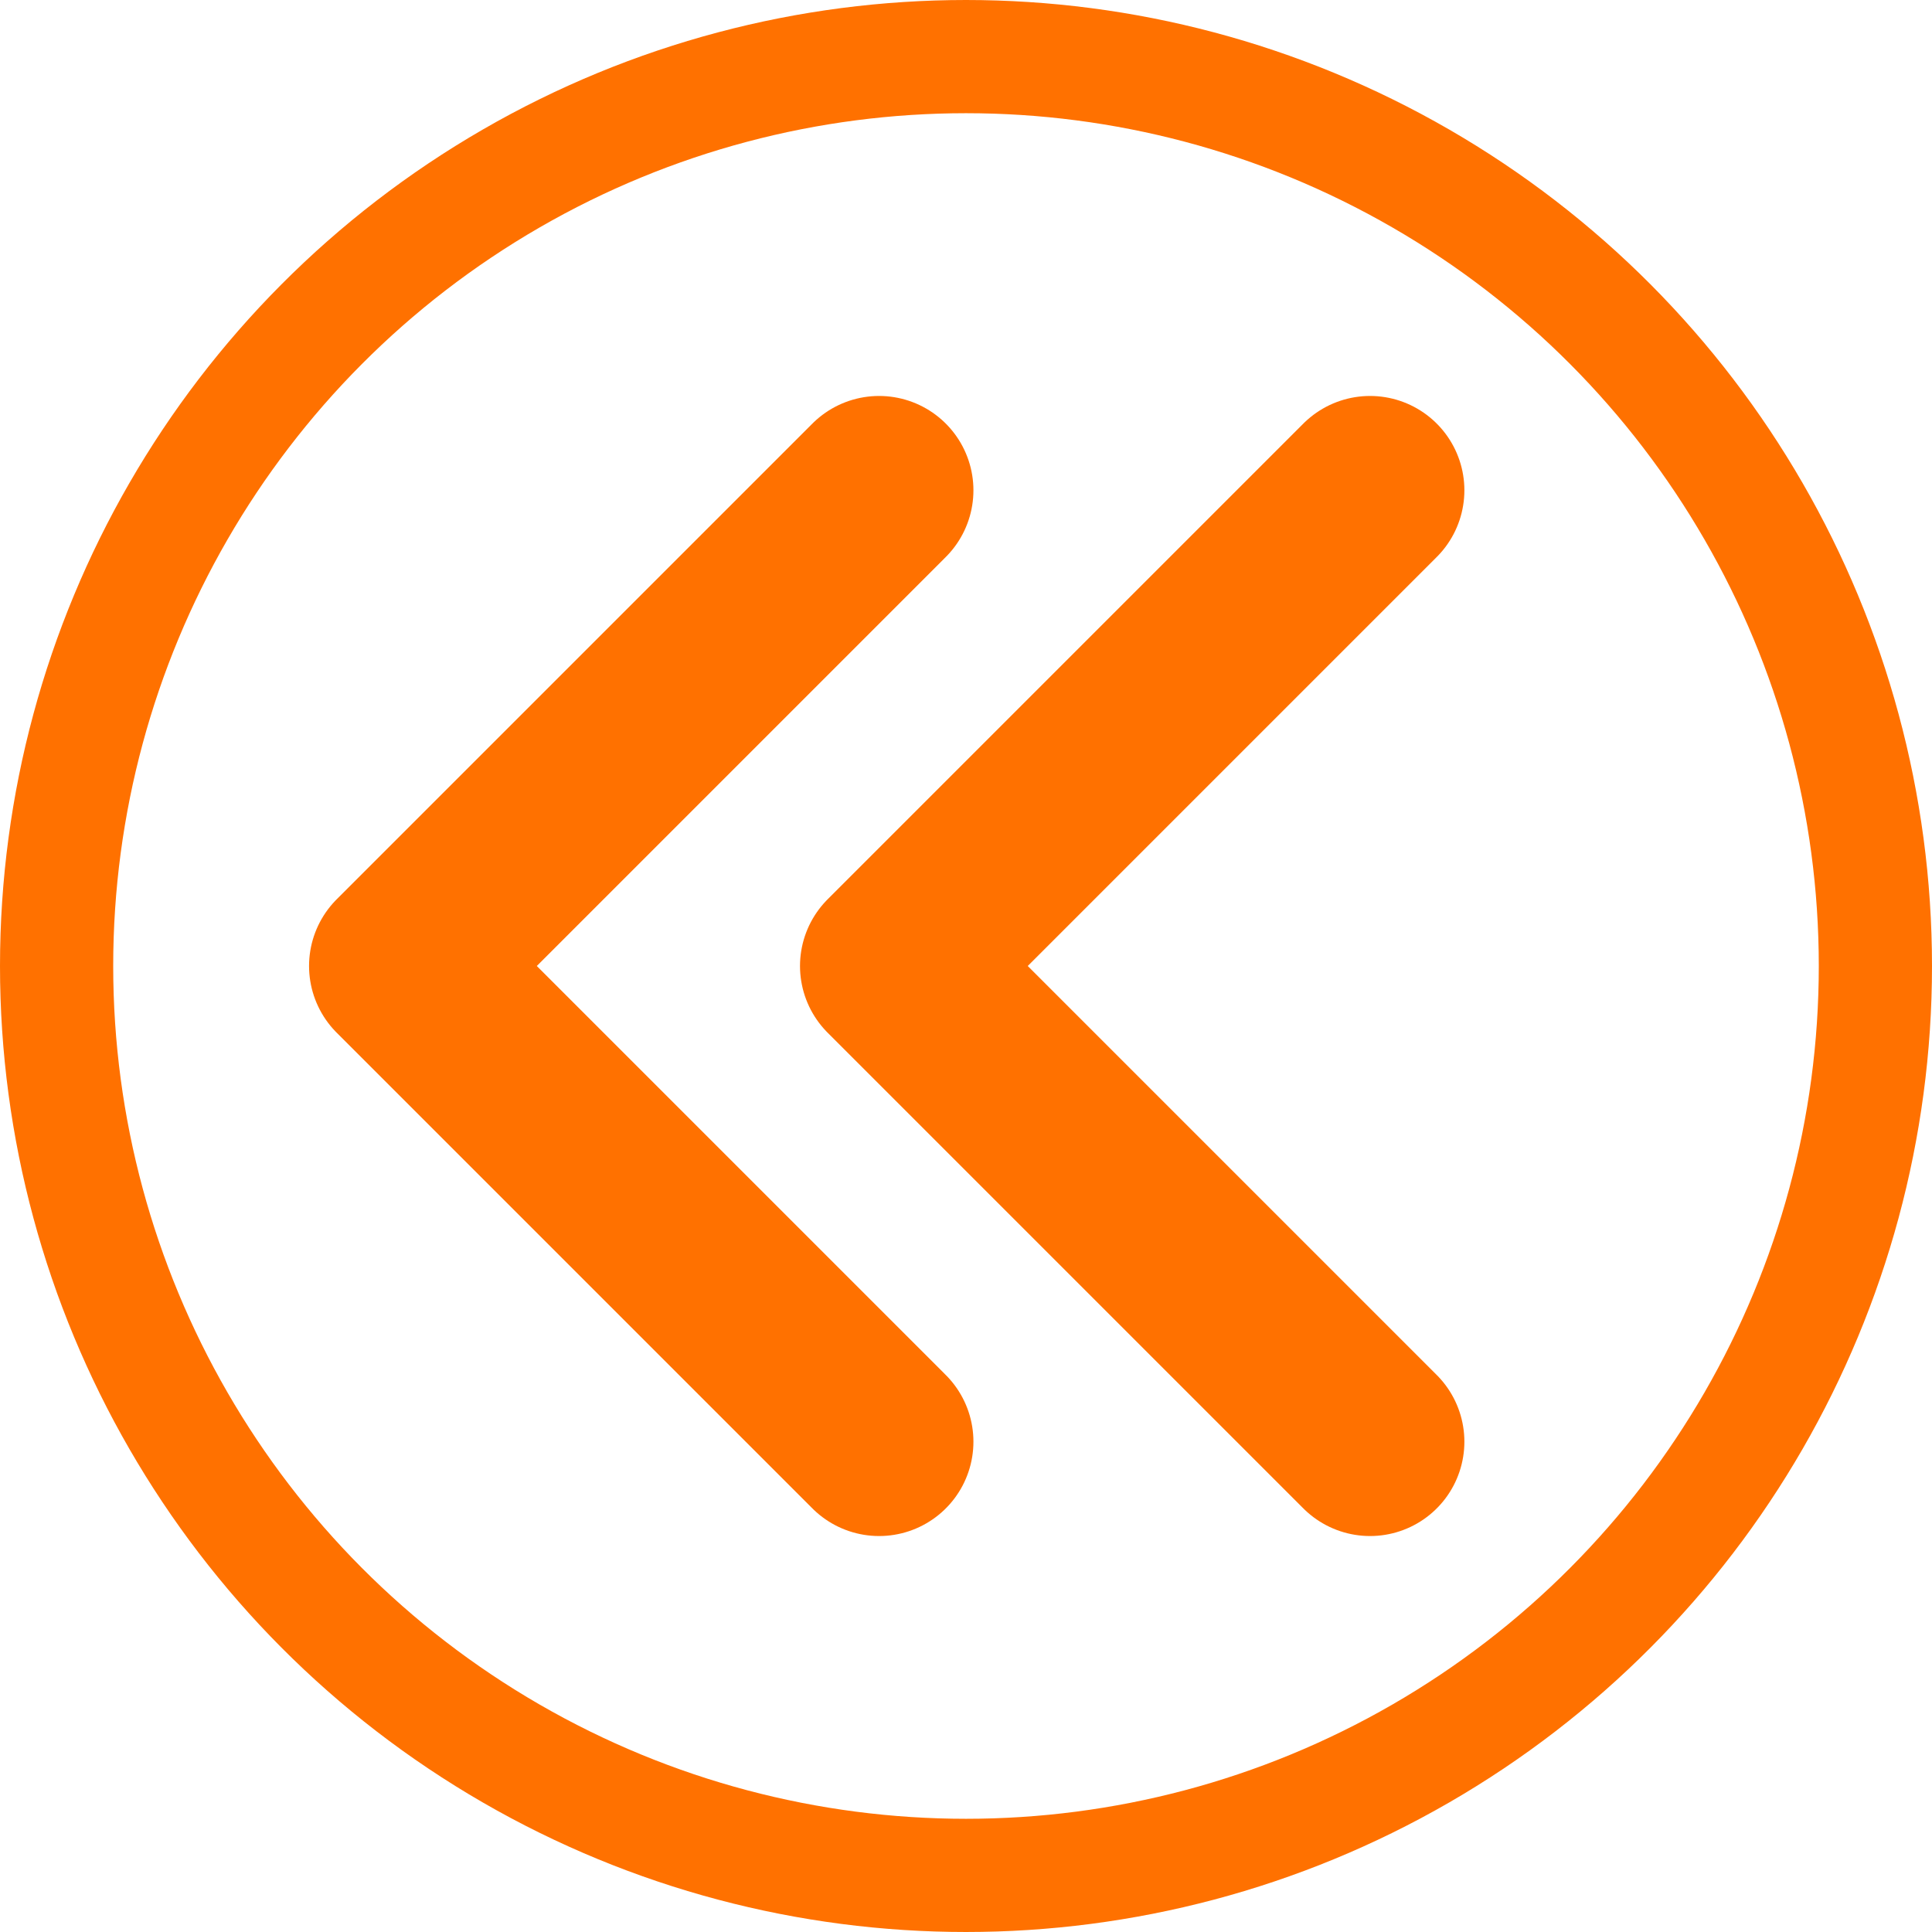 <?xml version="1.0" encoding="UTF-8" standalone="no"?>
<svg xmlns="http://www.w3.org/2000/svg" xmlns:cc="http://creativecommons.org/ns#" xmlns:dc="http://purl.org/dc/elements/1.1/" xmlns:rdf="http://www.w3.org/1999/02/22-rdf-syntax-ns#" xmlns:sodipodi="http://sodipodi.sourceforge.net/DTD/sodipodi-0.dtd" id="svg8" version="1.1" viewBox="0 0 1024 1024" height="1024" width="1024">
  <defs id="defs8" />
  <circle r="482" cy="512" cx="512" id="circle" style="fill:none;stroke:#ff7100;stroke-width:60;stroke-linecap:square;stroke-miterlimit:4;stroke-dasharray:none;stroke-opacity:1;paint-order:fill markers stroke;stop-color:#000000" />
  <path style="fill:none;stroke:#ff7100;stroke-width:100;stroke-linecap:round;stroke-linejoin:round;stroke-miterlimit:4;stroke-dasharray:none;stroke-opacity:1" d="m 726.151,259.867 -252.132,252.132 252.132,252.132" id="path895-2-7-9-1" sodipodi:nodetypes="ccc" />
  <path style="fill:none;stroke:#ff7100;stroke-width:100;stroke-linecap:round;stroke-linejoin:round;stroke-miterlimit:4;stroke-dasharray:none;stroke-opacity:1" d="m 465.936,259.867 -252.132,252.132 252.132,252.132" id="path895-4-8-4" sodipodi:nodetypes="ccc" />
</svg>
